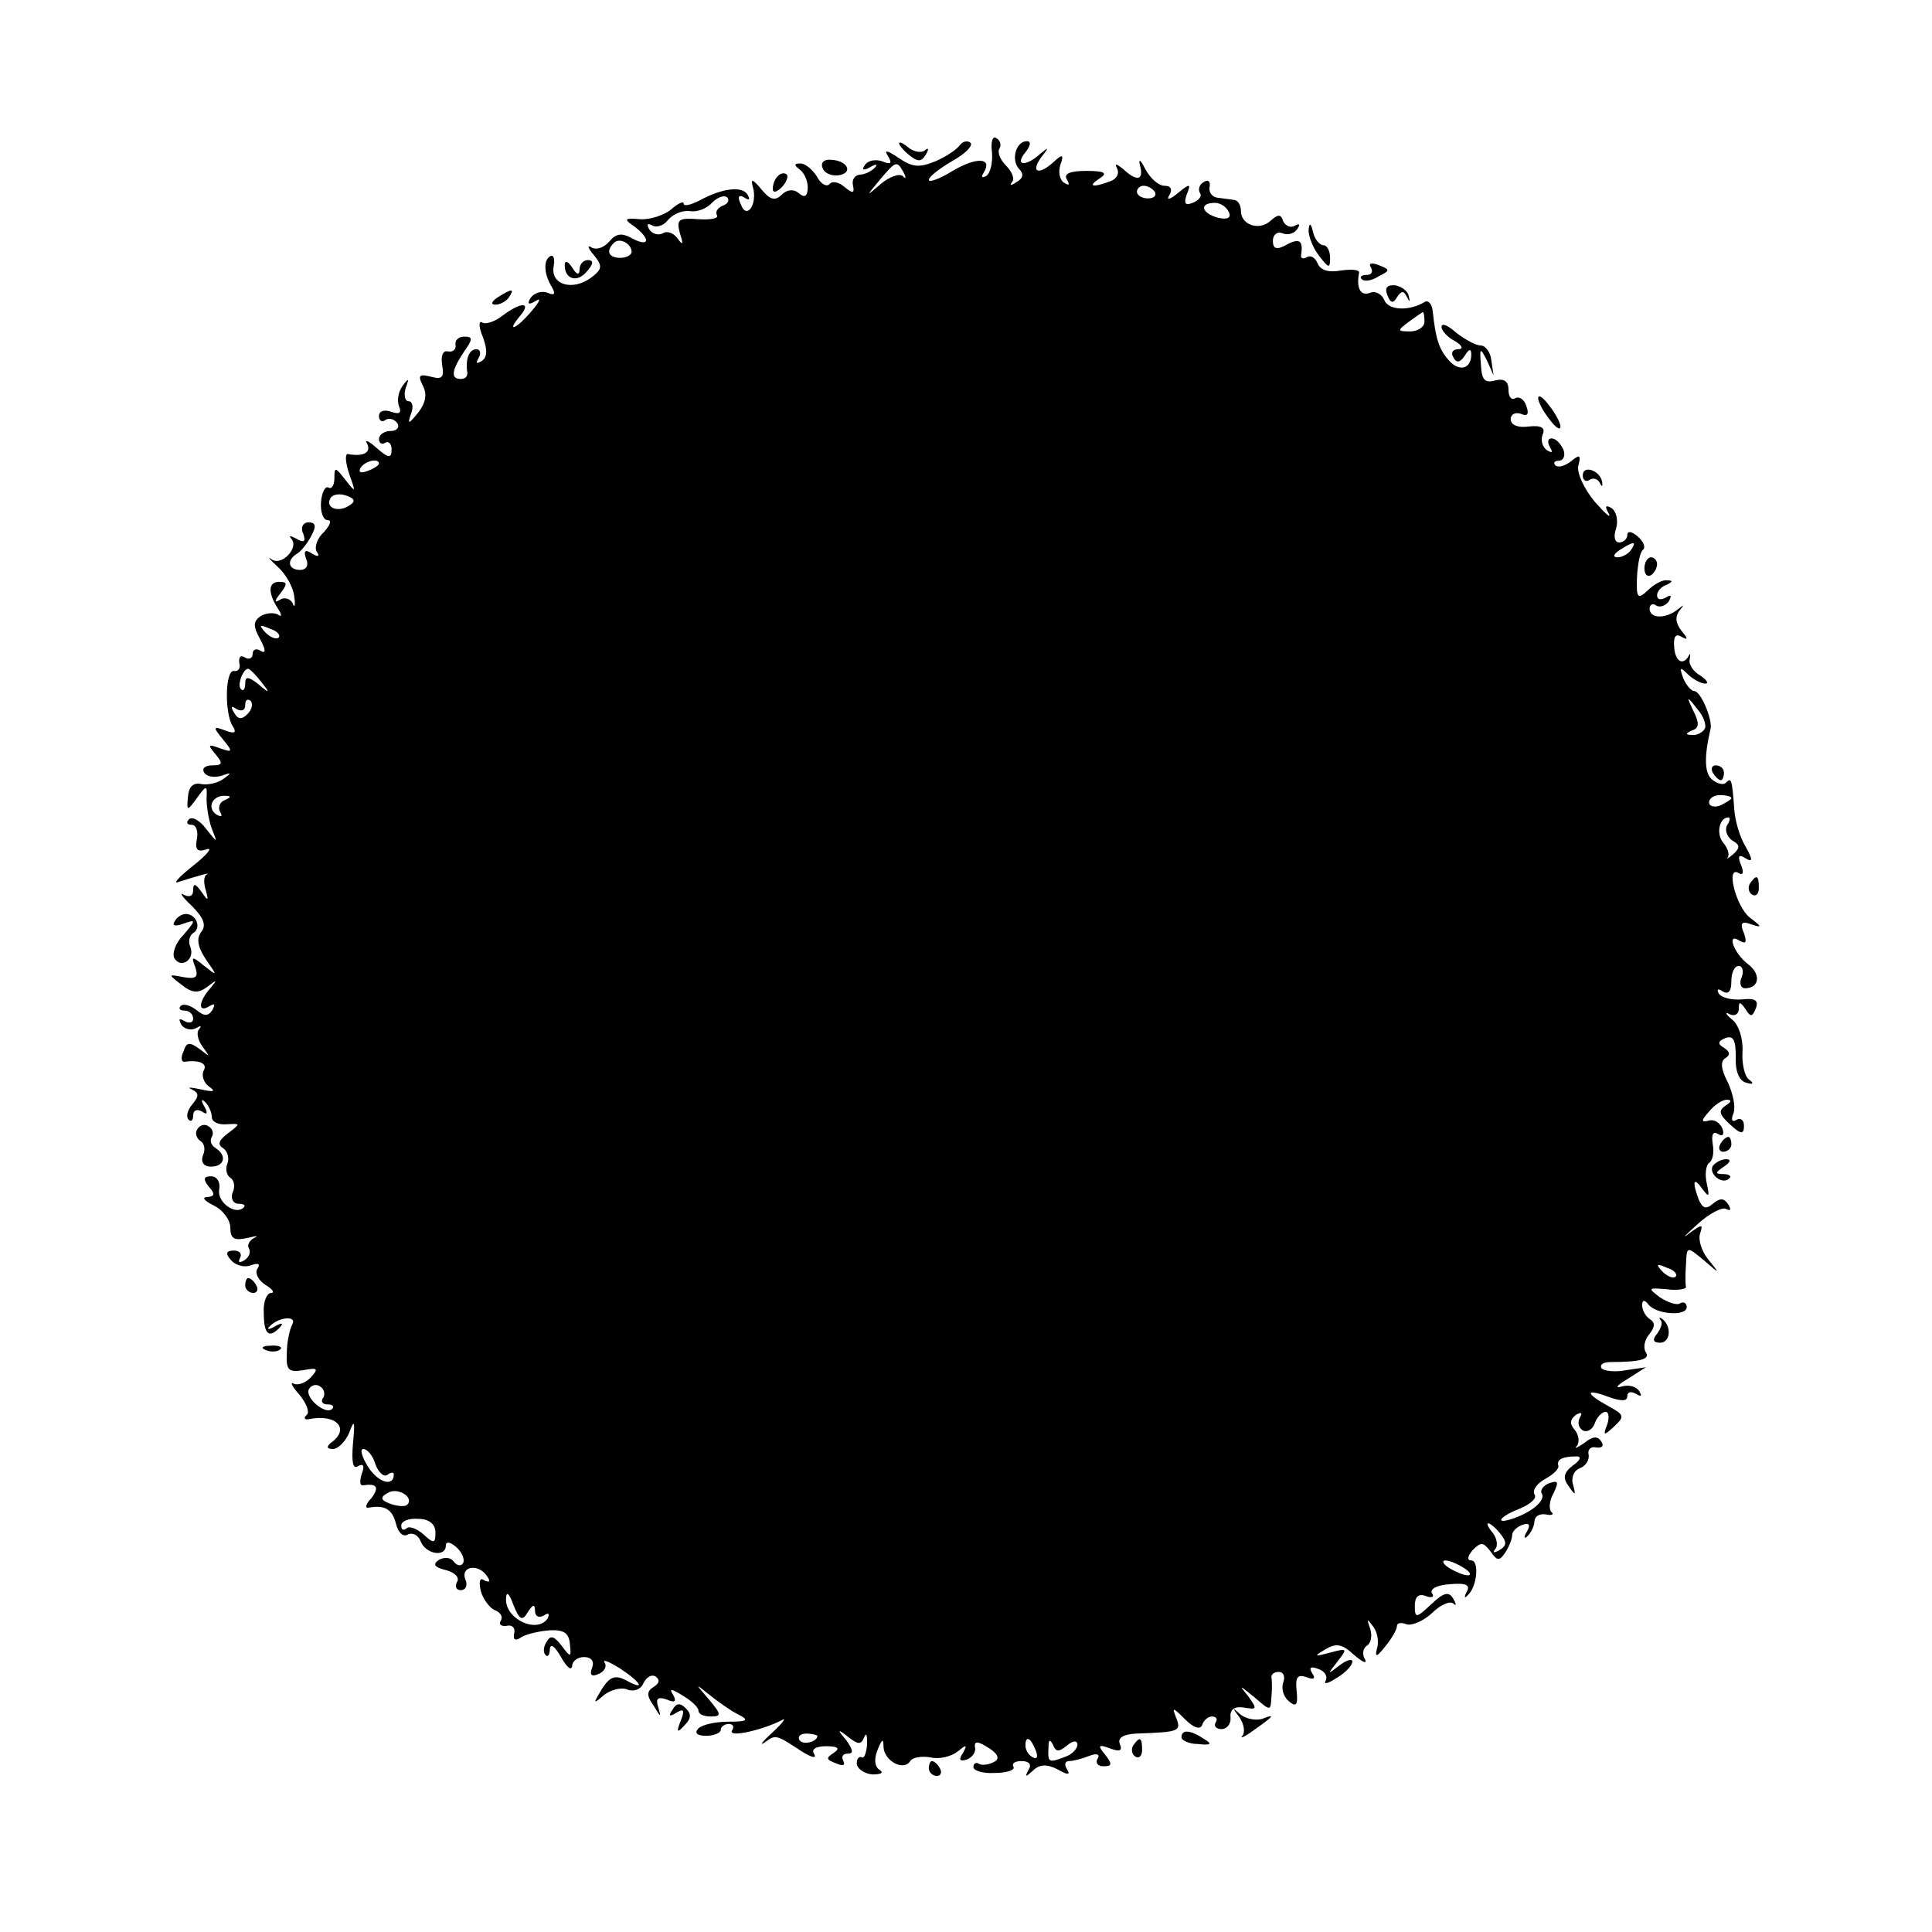 <?xml version="1.0" standalone="no"?>
<!DOCTYPE svg PUBLIC "-//W3C//DTD SVG 20010904//EN"
 "http://www.w3.org/TR/2001/REC-SVG-20010904/DTD/svg10.dtd">
<svg version="1.0" xmlns="http://www.w3.org/2000/svg"
 width="260pt" height="260pt" viewBox="0 0 260 260"
 preserveAspectRatio="xMidYMid meet">
<g transform="translate(0,260) scale(0.1,-0.1)"
fill="#000000" stroke="none">
<path d="M1335 2395 c1 -14 -2 -28 -8 -32 -6 -3 -7 -1 -3 5 12 20 -10 21 -42
2 -18 -11 -32 -16 -32 -12 0 4 14 15 31 25 18 10 29 21 25 25 -4 3 -10 2 -14
-3 -4 -6 -19 -16 -33 -22 -22 -9 -31 -8 -49 4 -16 11 -21 12 -15 3 6 -10 4
-12 -8 -7 -9 3 -19 1 -23 -5 -5 -7 -2 -8 7 -3 8 5 11 4 6 -1 -5 -5 -14 -9 -20
-9 -7 -1 -11 -7 -9 -15 2 -10 0 -11 -11 -2 -8 7 -17 9 -21 4 -4 -4 -12 1 -17
11 -6 9 -15 17 -22 17 -8 0 -9 -2 -1 -8 6 -4 11 -15 11 -24 0 -12 -4 -15 -12
-8 -7 6 -16 5 -23 -2 -9 -9 -16 -7 -28 8 -11 13 -14 14 -11 3 7 -23 -8 -46
-16 -24 -5 10 -3 14 5 9 6 -4 8 -3 4 4 -7 12 -34 9 -65 -8 -12 -6 -21 -8 -21
-4 0 4 -8 0 -17 -8 -10 -8 -29 -14 -42 -13 -21 2 -22 0 -7 -10 22 -17 20 -28
-3 -16 -14 8 -22 7 -31 -4 -7 -8 -17 -12 -24 -8 -6 4 -5 -1 3 -10 12 -15 12
-19 -4 -31 -25 -18 -54 -9 -50 15 2 11 0 17 -5 14 -9 -6 -8 -24 3 -42 5 -9 3
-11 -6 -7 -8 3 -18 0 -23 -7 -5 -8 -3 -10 7 -4 8 5 5 -1 -5 -13 -21 -25 -36
-31 -16 -7 16 19 1 19 -24 0 -10 -8 -23 -12 -27 -9 -5 3 -5 -6 1 -20 6 -17 6
-27 -2 -32 -7 -4 -8 -3 -4 4 4 7 2 12 -3 12 -10 0 -15 -14 -12 -32 0 -5 -3 -8
-9 -8 -14 0 -12 12 4 36 12 17 13 21 1 21 -8 0 -13 -5 -12 -11 1 -6 -3 -10
-10 -9 -7 2 -10 -6 -8 -18 3 -17 0 -20 -15 -16 -16 4 -18 2 -11 -12 6 -11 4
-23 -6 -36 -13 -16 -15 -17 -10 -2 4 9 2 17 -3 17 -5 0 -7 8 -4 18 5 13 4 14
-4 3 -6 -8 -8 -20 -5 -28 4 -9 0 -11 -11 -7 -9 3 -16 1 -16 -6 0 -6 4 -9 9 -5
5 3 12 1 16 -5 3 -5 -1 -10 -9 -10 -9 0 -16 -5 -16 -11 0 -5 4 -8 8 -5 5 3 9
-1 9 -9 0 -12 -4 -12 -20 2 -11 10 -17 12 -13 6 6 -12 -5 -18 -26 -14 -4 0 -3
-12 2 -27 9 -25 9 -26 -5 -8 -14 18 -15 18 -15 2 0 -9 -4 -15 -8 -12 -4 2 -9
-6 -10 -20 -1 -13 3 -24 9 -24 6 0 3 -7 -5 -16 -9 -8 -13 -20 -10 -26 5 -7 2
-8 -6 -3 -9 6 -12 4 -8 -7 4 -9 0 -15 -8 -15 -16 0 -19 13 -4 22 5 3 14 14 19
24 7 13 6 18 -4 18 -7 0 -11 -7 -7 -15 4 -11 1 -13 -9 -7 -8 4 -11 5 -7 0 11
-12 -13 -37 -26 -28 -7 5 -3 0 8 -10 11 -10 21 -28 22 -40 2 -12 0 -16 -2 -9
-3 6 -11 9 -17 5 -8 -5 -8 -2 0 8 10 13 10 16 -1 16 -15 0 -16 -14 -2 -36 6
-9 5 -12 0 -8 -6 3 -16 2 -23 -2 -10 -7 -11 -13 -1 -31 8 -15 8 -20 1 -16 -6
4 -11 2 -11 -4 0 -6 -5 -8 -10 -5 -6 4 -9 1 -8 -7 2 -7 -1 -12 -7 -11 -12 2
-13 -56 -2 -74 6 -9 3 -11 -10 -6 -16 6 -17 5 -3 -12 14 -17 13 -18 -4 -12
-16 6 -17 5 -6 -8 10 -12 10 -15 -4 -15 -10 0 -15 -4 -11 -10 3 -5 13 -7 23
-4 14 5 14 4 3 -4 -8 -6 -22 -9 -31 -7 -10 2 -16 -4 -17 -17 -2 -20 -1 -20 12
-2 13 18 14 18 13 -1 0 -11 3 -29 7 -40 8 -20 8 -20 -8 0 -8 11 -19 17 -23 12
-4 -4 -2 -7 4 -7 6 0 9 -9 7 -19 -3 -15 1 -18 13 -14 9 3 1 -7 -18 -22 -19
-15 -28 -25 -20 -22 25 8 46 14 38 10 -4 -2 -4 -12 -1 -21 4 -15 3 -15 -6 -2
-8 11 -11 12 -11 2 0 -8 -5 -10 -13 -6 -6 4 -2 -3 11 -15 16 -16 20 -26 13
-35 -7 -9 -5 -20 6 -37 16 -23 16 -23 -2 -9 -17 14 -18 13 -12 -2 4 -13 1 -16
-16 -13 -21 4 -21 4 -3 -10 15 -12 23 -12 35 -3 13 10 14 10 4 -2 -16 -18 -17
-34 -1 -24 7 4 8 3 4 -5 -6 -9 -11 -9 -22 0 -8 6 -17 9 -21 5 -3 -3 -1 -6 5
-6 7 0 12 -5 12 -11 0 -5 -5 -7 -12 -3 -7 4 -8 3 -4 -5 4 -6 13 -8 19 -5 7 4
9 4 5 -1 -4 -4 -2 -15 5 -24 10 -14 10 -14 -4 -3 -14 10 -18 10 -22 -3 -4 -8
-3 -14 1 -14 20 3 32 -2 26 -12 -3 -6 0 -16 7 -21 10 -7 7 -8 -11 -4 -14 3
-19 3 -12 0 10 -5 10 -9 1 -20 -7 -8 -9 -17 -5 -21 3 -3 6 -1 6 6 0 7 5 9 12
5 7 -5 8 -2 3 7 -5 8 -4 11 1 6 5 -5 9 -14 9 -20 0 -7 9 -11 20 -10 19 1 19 1
2 -12 -12 -9 -15 -15 -7 -20 6 -4 9 -13 6 -21 -3 -7 -1 -16 4 -19 5 -3 7 -12
3 -20 -3 -8 1 -15 8 -15 7 0 10 -2 7 -5 -11 -11 -36 7 -33 24 2 10 -3 18 -11
18 -10 0 -11 -4 -3 -14 9 -10 8 -13 -2 -14 -8 0 -4 -5 8 -11 13 -6 23 -20 23
-30 0 -15 5 -18 23 -14 12 3 16 3 9 0 -6 -3 -10 -10 -7 -14 3 -5 0 -12 -6 -16
-7 -4 -9 -3 -6 3 3 5 0 10 -8 10 -11 0 -12 -4 -4 -13 6 -7 18 -10 26 -7 11 4
14 2 9 -5 -3 -6 2 -15 11 -21 10 -6 13 -11 8 -11 -6 0 -11 -12 -10 -27 0 -29
7 -35 22 -19 5 6 2 6 -7 1 -8 -5 -12 -4 -7 0 12 13 38 15 30 2 -3 -6 -7 -23
-7 -38 -1 -23 2 -26 22 -23 20 4 21 2 10 -10 -7 -7 -17 -11 -23 -8 -5 3 -2 -4
8 -15 9 -11 14 -23 10 -27 -5 -4 -3 -7 2 -6 38 8 57 -13 30 -32 -6 -5 -5 -8 3
-8 7 0 17 10 22 22 7 19 8 16 5 -15 -2 -25 0 -35 7 -30 7 4 9 0 5 -10 -3 -9
-3 -16 1 -16 19 3 23 -2 12 -17 -8 -8 -9 -14 -4 -13 22 4 32 -2 37 -22 3 -12
10 -18 16 -14 6 3 14 -1 17 -9 7 -18 34 -22 34 -6 0 6 6 5 14 -2 8 -7 12 -17
9 -22 -3 -4 -8 -3 -12 2 -4 6 -12 7 -20 3 -9 -6 -7 -10 9 -14 12 -3 19 -10 15
-16 -3 -6 -1 -11 5 -11 7 0 10 7 6 15 -6 18 19 21 30 3 4 -6 3 -8 -4 -5 -6 5
-8 -1 -5 -14 3 -11 12 -23 19 -26 8 -3 11 -9 8 -14 -3 -5 0 -8 8 -7 7 2 12 -3
10 -10 -2 -9 2 -11 10 -5 7 4 24 8 38 9 19 1 26 -4 27 -19 2 -18 1 -18 -11 -2
-10 13 -15 15 -20 6 -5 -7 -5 -15 -2 -18 3 -4 6 0 6 8 1 8 7 3 15 -11 8 -14
14 -19 15 -12 0 6 7 12 16 12 10 0 14 -6 11 -14 -4 -10 -1 -13 8 -9 8 3 12 10
9 15 -4 6 5 2 20 -7 30 -20 35 -31 8 -16 -14 7 -21 5 -32 -12 -12 -20 -12 -21
3 -8 9 7 24 11 32 7 9 -3 18 1 21 9 4 8 11 12 16 9 6 -4 6 -9 -2 -14 -10 -6
-10 -12 0 -26 9 -15 10 -16 6 -2 -4 12 -1 15 11 11 11 -5 14 -3 9 6 -6 9 -3 9
13 -1 12 -7 21 -16 21 -20 0 -5 7 -8 17 -8 14 0 14 3 -3 23 -19 22 -19 22 1 6
11 -9 28 -21 38 -26 16 -8 13 -10 -13 -10 -17 0 -35 -4 -40 -9 -6 -6 -2 -10
10 -10 11 0 20 4 20 8 0 4 5 8 11 8 5 0 8 -4 4 -9 -5 -10 42 1 67 14 7 4 2 -3
-12 -16 -14 -13 -19 -19 -11 -14 15 11 15 11 50 -12 13 -8 20 -10 17 -4 -5 7
2 11 16 11 16 0 19 -3 10 -9 -11 -7 -10 -9 3 -14 9 -4 13 -3 10 3 -3 6 -1 10
6 10 8 0 7 5 -2 18 -13 15 -12 16 3 4 13 -10 17 -10 21 0 3 7 4 3 4 -9 -1 -12
-4 -20 -7 -18 -4 2 -7 -2 -7 -8 0 -7 10 -14 21 -15 11 0 16 2 10 6 -7 4 -8 15
-3 27 6 15 8 16 8 4 1 -19 27 -33 36 -19 3 5 15 7 27 5 12 -3 28 1 37 8 12 10
13 9 7 -2 -6 -9 -5 -12 5 -9 8 3 13 11 11 17 -1 8 4 8 18 -1 13 -8 16 -15 8
-19 -7 -4 -16 -5 -20 -3 -4 3 -8 1 -8 -4 0 -5 13 -9 29 -8 16 0 27 4 25 8 -3
5 2 8 11 8 10 0 14 -5 9 -12 -5 -10 -4 -10 6 -1 9 9 19 9 33 2 14 -8 18 -8 13
0 -4 6 -3 11 3 11 5 0 17 3 27 7 10 4 15 2 11 -4 -3 -5 0 -10 8 -10 12 0 12 3
2 16 -10 12 -9 14 7 8 13 -5 17 -3 13 6 -3 8 4 13 22 14 58 2 61 3 54 21 -6
15 -5 15 12 -2 12 -12 21 -14 23 -7 2 6 8 11 13 11 6 0 8 -4 5 -8 -3 -5 1 -9
8 -9 7 0 13 7 12 16 -1 11 6 15 18 13 18 -3 18 -2 6 15 -13 16 -13 16 8 -1 22
-19 22 -19 23 0 1 10 1 22 0 27 0 4 4 7 10 7 6 0 9 -6 6 -14 -3 -8 0 -19 7
-25 10 -9 13 -6 11 13 -2 19 1 23 13 19 10 -4 13 -2 8 5 -5 8 -2 10 8 6 9 -3
13 -10 10 -16 -3 -5 3 -4 15 4 12 7 21 17 21 22 0 4 -8 2 -17 -5 -17 -13 -17
-13 -3 5 14 18 13 18 -10 12 -22 -6 -22 -5 -7 4 15 9 23 8 39 -7 12 -10 18
-13 15 -6 -4 6 -3 14 2 18 6 3 8 13 5 23 -5 14 -4 14 4 3 6 -8 8 -21 5 -30 -3
-12 0 -11 11 3 9 11 16 23 16 28 0 4 6 5 13 2 7 -2 22 4 34 15 11 11 24 17 29
13 4 -4 4 -1 0 6 -6 11 -13 9 -30 -7 -20 -19 -22 -19 -22 -2 0 12 5 17 15 13
8 -3 12 -1 8 4 -3 6 8 11 24 12 22 2 28 -1 23 -10 -4 -7 -3 -10 1 -5 13 11 16
47 5 47 -6 0 -5 6 2 14 11 11 14 11 24 -2 9 -13 12 -13 20 -1 5 8 9 18 9 23 0
5 6 11 14 14 9 3 11 0 6 -9 -5 -8 -4 -11 1 -6 5 5 9 14 9 20 1 7 7 10 15 9 8
-2 12 0 8 3 -4 4 -3 16 3 26 7 15 6 17 -6 13 -8 -3 -13 -10 -10 -14 5 -9 -12
-24 -37 -33 -28 -10 -21 2 8 13 14 6 23 14 19 19 -3 6 4 15 15 21 11 6 19 14
17 18 -2 8 6 12 25 12 7 0 4 -6 -5 -12 -13 -10 -14 -17 -6 -28 9 -13 10 -13 6
2 -3 9 1 19 9 22 8 3 13 11 12 18 -2 7 3 12 10 10 8 -1 11 2 7 8 -5 8 -12 7
-23 -2 -10 -7 -14 -8 -10 -4 4 5 3 15 -3 22 -7 8 -6 14 2 20 7 4 9 3 5 -4 -3
-6 -2 -13 4 -17 6 -3 13 1 16 9 3 9 10 16 15 16 4 0 5 -8 2 -17 -6 -15 -5 -16
9 -3 15 14 14 16 -8 28 -31 17 -31 24 1 12 17 -6 25 -6 25 1 0 6 5 7 12 3 7
-4 8 -3 4 4 -4 6 -14 9 -24 6 -9 -3 -6 2 8 10 l25 16 -27 -4 c-15 -3 -30 -1
-33 3 -2 5 3 8 13 8 40 0 53 4 47 13 -4 6 -2 17 5 25 7 9 8 15 0 20 -5 3 -10
12 -10 18 0 8 3 8 8 2 10 -14 52 -17 52 -4 0 5 -4 8 -9 5 -4 -3 -16 1 -27 8
-17 13 -16 13 9 11 14 -2 26 0 26 3 -1 4 -1 18 0 31 1 24 1 24 24 5 22 -19 22
-19 6 1 -9 11 -14 27 -11 35 4 13 3 13 -15 0 -10 -8 -6 -3 11 12 16 15 34 24
39 21 6 -3 7 -1 3 6 -6 9 -11 9 -21 1 -9 -8 -14 -6 -19 6 -9 24 -7 31 5 14 9
-12 10 -11 6 7 -3 13 -1 25 3 28 5 3 7 14 5 25 -2 13 0 18 7 14 6 -4 9 -1 6 7
-3 8 -11 13 -18 11 -11 -3 -11 0 0 12 7 9 18 16 24 16 7 0 6 -3 -2 -8 -10 -7
-8 -12 6 -25 15 -14 19 -14 19 -2 0 8 -5 11 -10 8 -6 -4 -8 0 -4 9 3 9 -1 27
-8 42 -9 17 -10 28 -3 32 7 4 6 9 -2 14 -9 5 -8 9 2 13 11 4 14 -3 14 -26 -1
-19 5 -32 14 -34 9 -3 11 -1 4 4 -6 4 -10 21 -9 38 1 17 -5 36 -14 43 -9 7
-10 11 -3 7 6 -3 12 0 12 7 0 11 2 10 9 0 7 -11 9 -11 14 1 4 11 -1 14 -19 12
-13 -1 -27 2 -31 8 -3 6 -1 7 5 3 8 -5 12 0 12 13 0 12 4 21 10 21 5 0 7 -7 4
-15 -4 -8 -1 -15 4 -15 20 0 22 19 5 32 -20 15 -30 44 -12 32 9 -5 10 -2 6 10
-6 14 -3 17 10 12 15 -5 14 -3 -2 9 -19 15 -33 71 -15 60 6 -4 7 2 3 11 -5 12
-3 15 6 9 10 -6 10 -2 0 16 -8 13 -14 35 -15 49 -3 41 -4 44 -11 37 -3 -4 -12
-2 -19 4 -10 8 -11 30 -2 68 3 12 -13 51 -22 51 -4 0 -11 8 -15 18 -5 14 -4
15 6 5 7 -7 18 -13 24 -13 5 0 2 5 -7 11 -9 5 -16 15 -14 22 1 6 1 9 -1 5 -8
-15 -19 -8 -20 12 -1 13 2 18 10 13 9 -5 9 -3 0 8 -8 10 -9 19 -3 27 7 9 7 9
-2 2 -16 -13 -38 -13 -38 1 0 5 4 8 9 4 5 -3 13 0 17 6 4 8 3 9 -4 5 -7 -4
-12 -3 -12 3 0 5 6 12 13 14 8 4 9 6 0 6 -6 1 -18 -6 -26 -14 -13 -12 -15 -10
-14 18 1 18 4 34 8 37 4 3 1 11 -7 18 -8 7 -14 8 -14 2 0 -5 -5 -10 -11 -10
-6 0 -8 8 -4 19 3 11 0 23 -6 27 -8 5 -10 3 -4 -7 4 -8 -5 0 -19 16 -14 17
-24 38 -22 48 4 15 2 16 -10 6 -8 -6 -17 -9 -21 -5 -3 3 -1 6 5 6 6 0 9 7 6
15 -4 8 -10 15 -16 15 -5 0 -6 -5 -2 -12 4 -7 3 -8 -4 -4 -6 4 -9 13 -6 21 4
9 -1 13 -19 11 -14 -2 -24 2 -24 10 0 6 6 10 14 7 9 -4 11 0 7 11 -3 9 -10 13
-15 10 -5 -3 -9 2 -9 12 0 11 -6 15 -18 12 -14 -4 -18 1 -19 21 -2 23 -1 24 8
6 l9 -20 -3 20 c-1 11 -8 20 -14 20 -7 0 -21 8 -33 17 -11 10 -20 14 -20 8 0
-5 8 -14 18 -19 10 -6 12 -11 4 -11 -7 0 -10 -5 -6 -11 4 -8 9 -7 15 2 6 10 9
10 9 2 0 -20 -17 -24 -31 -7 -13 15 -17 29 -21 66 -1 9 -6 14 -10 12 -21 -13
-49 -12 -55 2 -3 8 -12 13 -19 10 -13 -5 -19 6 -15 27 1 4 -10 5 -24 3 -17 -3
-28 0 -32 10 -3 7 -9 11 -14 8 -5 -3 -9 -2 -8 3 3 19 -2 23 -19 14 -14 -8 -19
-6 -19 5 0 8 6 13 13 10 8 -3 16 0 20 6 4 6 3 8 -4 4 -5 -3 -12 0 -15 6 -3 10
-7 10 -17 1 -15 -14 -40 -6 -40 13 0 8 -4 15 -10 15 -5 1 -16 2 -22 3 -7 1
-12 8 -10 15 1 7 -2 10 -8 6 -6 -3 -8 -10 -5 -15 3 -4 -2 -10 -10 -13 -10 -4
-12 -1 -8 11 6 15 5 16 -12 2 -11 -9 -16 -10 -11 -2 4 7 2 12 -7 12 -8 0 -19
10 -26 23 -6 12 -9 14 -7 5 6 -21 -4 -23 -23 -5 -9 7 -11 7 -8 1 4 -7 0 -15
-9 -18 -24 -9 -31 -7 -14 4 11 7 7 10 -18 10 -23 0 -31 -4 -26 -12 4 -7 3 -8
-4 -4 -6 4 -8 14 -5 24 5 14 3 15 -8 5 -20 -19 -33 -16 -18 5 11 14 11 15 -1
5 -20 -18 -35 -16 -20 2 7 9 8 15 2 15 -15 0 -22 -26 -10 -38 6 -6 5 -12 -4
-17 -7 -5 -10 -5 -6 0 4 4 0 14 -8 22 -8 8 -12 18 -9 23 3 5 1 11 -4 14 -5 4
-8 -5 -6 -19z m-119 -27 c4 -7 3 -10 -1 -5 -5 4 -18 -1 -29 -10 -21 -18 -21
-18 -2 5 22 26 23 26 32 10z m338 -26 c3 -5 -1 -9 -9 -9 -8 0 -15 4 -15 9 0 4
4 8 9 8 6 0 12 -4 15 -8z m-582 -19 c-6 -3 -10 -8 -7 -13 2 -4 -9 -6 -25 -5
-27 2 -30 0 -25 -19 5 -15 4 -17 -3 -7 -5 7 -14 11 -20 7 -6 -3 -14 -1 -18 5
-4 7 -3 9 3 6 6 -4 16 -1 22 7 7 8 19 13 29 12 9 -2 23 3 30 11 8 8 17 11 21
7 3 -4 0 -9 -7 -11z m682 -9 c3 -7 -2 -10 -15 -7 -22 6 -26 20 -4 20 8 0 16
-6 19 -13z m-804 -53 c0 -4 -7 -8 -15 -8 -16 0 -20 9 -9 20 8 8 24 -1 24 -12z
m1067 -94 c0 -7 -9 -13 -19 -13 -18 0 -18 1 -2 13 10 7 18 13 19 13 1 0 2 -6
2 -13z m-1407 -191 c0 -2 -7 -7 -16 -10 -8 -3 -12 -2 -9 4 6 10 25 14 25 6z
m-41 -57 c-15 -9 -32 -2 -24 11 3 5 13 6 21 3 12 -4 13 -8 3 -14z m1726 -59
c-3 -5 -12 -10 -18 -10 -7 0 -6 4 3 10 19 12 23 12 15 0z m-1820 -118 c-3 -3
-11 0 -18 7 -9 10 -8 11 6 5 10 -3 15 -9 12 -12z m-24 -59 c13 -16 12 -17 -3
-4 -14 11 -18 11 -18 1 0 -8 -3 -11 -6 -7 -5 5 3 27 10 27 2 0 10 -8 17 -17z
m-18 -44 c-8 -8 -13 -7 -18 2 -5 8 -4 10 3 5 7 -4 12 -2 12 5 0 7 3 9 7 6 4
-4 2 -12 -4 -18z m1961 -20 c-3 -5 -11 -9 -17 -8 -9 0 -9 2 0 6 10 3 10 10 2
26 -10 21 -9 21 5 3 9 -10 13 -23 10 -27z m-1992 -96 c-6 -2 -9 -10 -6 -15 4
-7 2 -8 -5 -4 -13 9 -5 26 12 25 9 0 8 -2 -1 -6z m2028 3 c0 -2 -7 -6 -15 -10
-8 -3 -15 -1 -15 4 0 6 7 10 15 10 8 0 15 -2 15 -4z m-6 -37 c-3 -6 0 -15 7
-20 11 -6 11 -10 1 -19 -6 -5 -10 -7 -7 -4 3 4 0 13 -6 20 -10 12 -5 34 7 34
3 0 2 -5 -2 -11z m-69 -607 c-3 -3 -11 0 -18 7 -9 10 -8 11 6 5 10 -3 15 -9
12 -12z m-1820 -163 c-4 -5 -1 -9 6 -9 7 0 9 -3 6 -6 -9 -9 -38 16 -31 27 3 5
10 7 15 3 5 -3 7 -10 4 -15z m70 -89 c4 -11 11 -18 16 -15 5 4 9 4 9 1 0 -17
-20 -12 -34 9 -9 14 -12 25 -7 25 5 0 13 -9 16 -20z m43 -55 c-3 -3 -13 -2
-22 1 -14 5 -15 9 -4 15 13 8 36 -6 26 -16z m38 -37 c0 -15 -2 -16 -16 -3 -9
8 -20 12 -23 8 -4 -3 -7 -2 -7 4 0 6 10 10 23 9 14 0 23 -7 23 -18z m1433 -2
c9 -11 9 -16 -1 -22 -7 -4 -10 -4 -6 1 4 4 3 14 -3 22 -6 7 -9 13 -6 13 2 0
10 -6 16 -14z m-49 -46 c8 -5 11 -10 5 -10 -5 0 -17 5 -25 10 -8 5 -10 10 -5
10 6 0 17 -5 25 -10z m-1260 -60 c7 11 10 12 10 2 0 -7 5 -10 12 -6 6 4 8 3 5
-4 -14 -21 -57 -1 -56 26 0 11 4 9 10 -8 8 -20 12 -22 19 -10z m390 -166 c0
-8 -19 -13 -24 -6 -3 5 1 9 9 9 8 0 15 -2 15 -3z m294 -20 c3 -8 2 -12 -4 -9
-6 3 -10 10 -10 16 0 14 7 11 14 -7z m42 7 c8 7 14 7 14 1 0 -5 -7 -13 -16
-16 -23 -9 -24 -8 -23 12 0 11 2 12 6 4 4 -10 8 -10 19 -1z"/>
<path d="M1210 2407 c0 -2 6 -10 14 -16 11 -9 16 -9 22 1 4 7 4 10 -1 6 -4 -4
-14 -3 -22 3 -7 6 -13 9 -13 6z"/>
<path d="M1107 2374 c2 -7 12 -11 21 -10 21 3 13 20 -10 21 -9 1 -14 -4 -11
-11z"/>
<path d="M1047 2363 c-4 -3 -7 -11 -7 -17 0 -6 5 -5 12 2 6 6 9 14 7 17 -3 3
-9 2 -12 -2z"/>
<path d="M1761 2290 c0 -8 6 -24 14 -34 13 -17 15 -18 15 -3 0 9 -4 17 -9 17
-5 0 -12 8 -14 18 -3 12 -5 13 -6 2z"/>
<path d="M760 2243 c0 -19 17 -24 30 -8 9 10 9 15 1 15 -6 0 -11 -6 -11 -12 0
-9 -4 -8 -10 2 -6 9 -10 10 -10 3z"/>
<path d="M1845 2240 c3 -6 1 -10 -6 -10 -7 0 -10 -3 -6 -6 3 -3 13 -2 22 4 16
8 16 9 1 15 -10 4 -15 3 -11 -3z"/>
<path d="M1867 2203 c4 -11 8 -12 13 -3 6 9 9 9 13 1 4 -8 5 -8 3 0 -1 7 -9
13 -18 15 -11 1 -15 -3 -11 -13z"/>
<path d="M670 2200 c-9 -6 -10 -10 -3 -10 6 0 15 5 18 10 8 12 4 12 -15 0z"/>
<path d="M2070 2064 c0 -5 7 -18 15 -28 8 -11 15 -16 15 -10 0 5 -7 18 -15 28
-8 11 -15 16 -15 10z"/>
<path d="M2130 1960 c0 -6 4 -9 9 -6 5 4 12 1 14 -4 3 -6 4 -5 3 2 -3 15 -26
23 -26 8z"/>
<path d="M2213 1835 c0 -8 4 -12 9 -9 4 3 8 9 8 15 0 5 -4 9 -8 9 -5 0 -9 -7
-9 -15z"/>
<path d="M2305 1560 c3 -5 8 -10 11 -10 2 0 4 5 4 10 0 6 -5 10 -11 10 -5 0
-7 -4 -4 -10z"/>
<path d="M2355 1411 c-3 -5 -2 -12 3 -15 5 -3 9 1 9 9 0 17 -3 19 -12 6z"/>
<path d="M235 1360 c-4 -6 1 -7 12 -3 17 6 17 5 0 -15 -11 -11 -16 -26 -12
-32 9 -14 28 -1 21 16 -3 7 -1 16 5 19 10 7 3 25 -11 25 -5 0 -12 -4 -15 -10z"/>
<path d="M266 1081 c-4 -5 -2 -12 3 -16 6 -3 8 -12 4 -20 -3 -9 1 -15 11 -15
18 0 22 15 6 25 -6 4 -8 10 -5 15 3 5 1 11 -4 14 -5 4 -12 2 -15 -3z"/>
<path d="M2315 1060 c-3 -5 -1 -10 4 -10 6 0 11 5 11 10 0 6 -2 10 -4 10 -3 0
-8 -4 -11 -10z"/>
<path d="M2305 1031 c-6 -11 13 -26 22 -17 4 3 0 6 -8 6 -11 0 -11 2 1 10 9 6
10 10 3 10 -6 0 -14 -4 -18 -9z"/>
<path d="M330 870 c0 -5 5 -10 11 -10 5 0 7 5 4 10 -3 6 -8 10 -11 10 -2 0 -4
-4 -4 -10z"/>
<path d="M2235 823 c3 -3 0 -11 -5 -18 -7 -8 -5 -12 4 -12 14 0 16 22 3 32 -4
3 -5 2 -2 -2z"/>
<path d="M358 783 c7 -3 16 -2 19 1 4 3 -2 6 -13 5 -11 0 -14 -3 -6 -6z"/>
<path d="M905 299 c-6 -8 -4 -10 5 -4 10 6 12 4 6 -11 -6 -15 -5 -17 5 -6 9 9
10 15 2 23 -8 8 -13 7 -18 -2z"/>
<path d="M1668 289 c6 -9 8 -20 4 -25 -4 -4 2 -2 13 6 30 21 32 24 14 17 -9
-3 -23 0 -30 6 -11 10 -11 9 -1 -4z"/>
<path d="M1590 262 c0 -4 10 -9 22 -9 18 -2 20 0 8 7 -18 12 -30 13 -30 2z"/>
<path d="M1525 251 c-3 -5 -2 -12 3 -15 5 -3 9 1 9 9 0 17 -3 19 -12 6z"/>
<path d="M1250 220 c0 -5 5 -10 11 -10 5 0 7 5 4 10 -3 6 -8 10 -11 10 -2 0
-4 -4 -4 -10z"/>
</g>
</svg>
